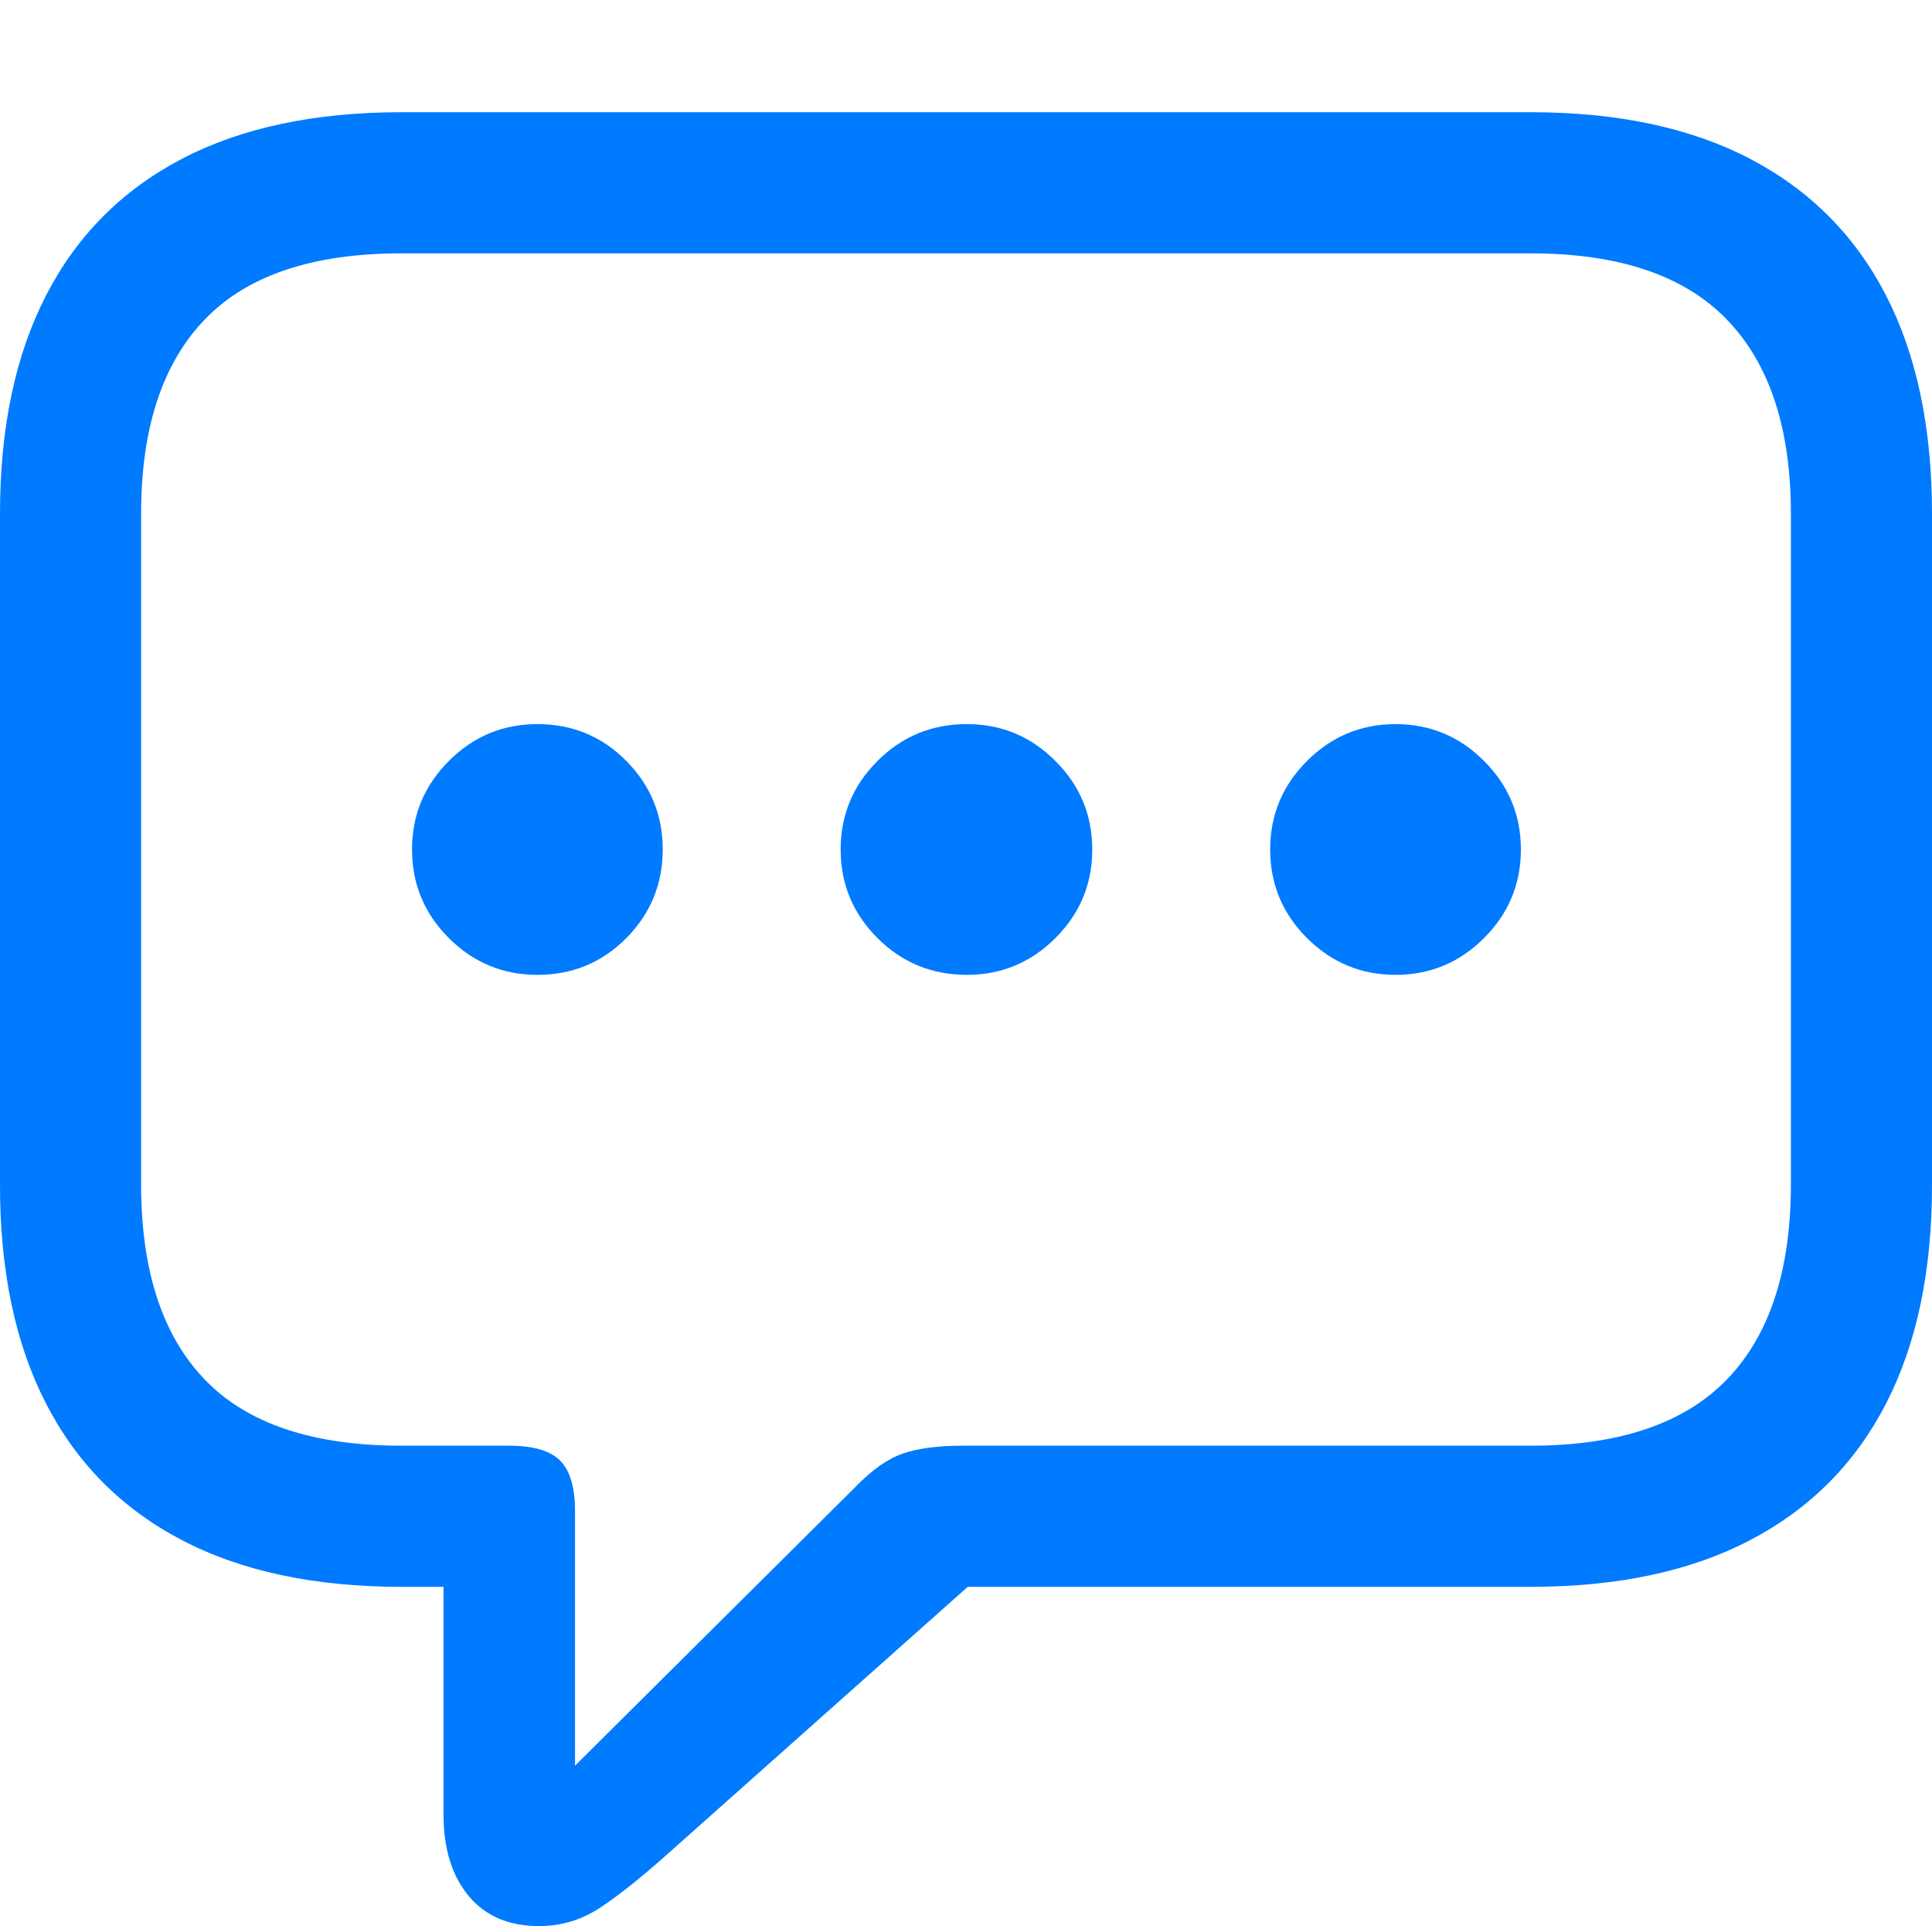 <?xml version="1.0" encoding="UTF-8"?>
<!--Generator: Apple Native CoreSVG 175.5-->
<!DOCTYPE svg
PUBLIC "-//W3C//DTD SVG 1.1//EN"
       "http://www.w3.org/Graphics/SVG/1.1/DTD/svg11.dtd">
<svg version="1.1" xmlns="http://www.w3.org/2000/svg" xmlns:xlink="http://www.w3.org/1999/xlink" width="21.523" height="21.455">
 <g>
  <rect height="21.455" opacity="0" width="21.523" x="0" y="0"/>
  <path d="M6.006 21.455Q6.367 21.455 6.67 21.26Q6.973 21.064 7.412 20.674L10.781 17.676L17.051 17.676Q18.506 17.676 19.502 17.153Q20.498 16.631 21.011 15.635Q21.523 14.639 21.523 13.203L21.523 5.723Q21.523 4.287 21.011 3.291Q20.498 2.295 19.502 1.772Q18.506 1.25 17.051 1.25L4.473 1.25Q3.018 1.25 2.021 1.772Q1.025 2.295 0.513 3.291Q0 4.287 0 5.723L0 13.203Q0 14.639 0.513 15.635Q1.025 16.631 2.021 17.153Q3.018 17.676 4.473 17.676L4.941 17.676L4.941 20.215Q4.941 20.781 5.22 21.118Q5.498 21.455 6.006 21.455ZM6.406 19.668L6.406 16.836Q6.406 16.436 6.24 16.27Q6.074 16.104 5.674 16.104L4.473 16.104Q2.988 16.104 2.28 15.366Q1.572 14.629 1.572 13.193L1.572 5.723Q1.572 4.297 2.28 3.56Q2.988 2.822 4.473 2.822L17.051 2.822Q18.525 2.822 19.238 3.56Q19.951 4.297 19.951 5.723L19.951 13.193Q19.951 14.629 19.238 15.366Q18.525 16.104 17.051 16.104L10.723 16.104Q10.312 16.104 10.059 16.191Q9.805 16.279 9.531 16.562Z" fill="#007aff"/>
  <path d="M5.986 10.859Q6.572 10.859 6.978 10.449Q7.383 10.039 7.383 9.463Q7.383 8.887 6.978 8.477Q6.572 8.066 5.986 8.066Q5.41 8.066 5 8.477Q4.59 8.887 4.59 9.463Q4.59 10.039 5 10.449Q5.41 10.859 5.986 10.859Z" fill="#007aff"/>
  <path d="M10.771 10.859Q11.348 10.859 11.758 10.449Q12.168 10.039 12.168 9.463Q12.168 8.887 11.758 8.477Q11.348 8.066 10.771 8.066Q10.185 8.066 9.775 8.477Q9.365 8.887 9.365 9.463Q9.365 10.039 9.775 10.449Q10.185 10.859 10.771 10.859Z" fill="#007aff"/>
  <path d="M15.547 10.859Q16.123 10.859 16.533 10.449Q16.943 10.039 16.943 9.463Q16.943 8.887 16.533 8.477Q16.123 8.066 15.547 8.066Q14.971 8.066 14.56 8.477Q14.15 8.887 14.15 9.463Q14.15 10.039 14.56 10.449Q14.971 10.859 15.547 10.859Z" fill="#007aff"/>
 </g>
</svg>
